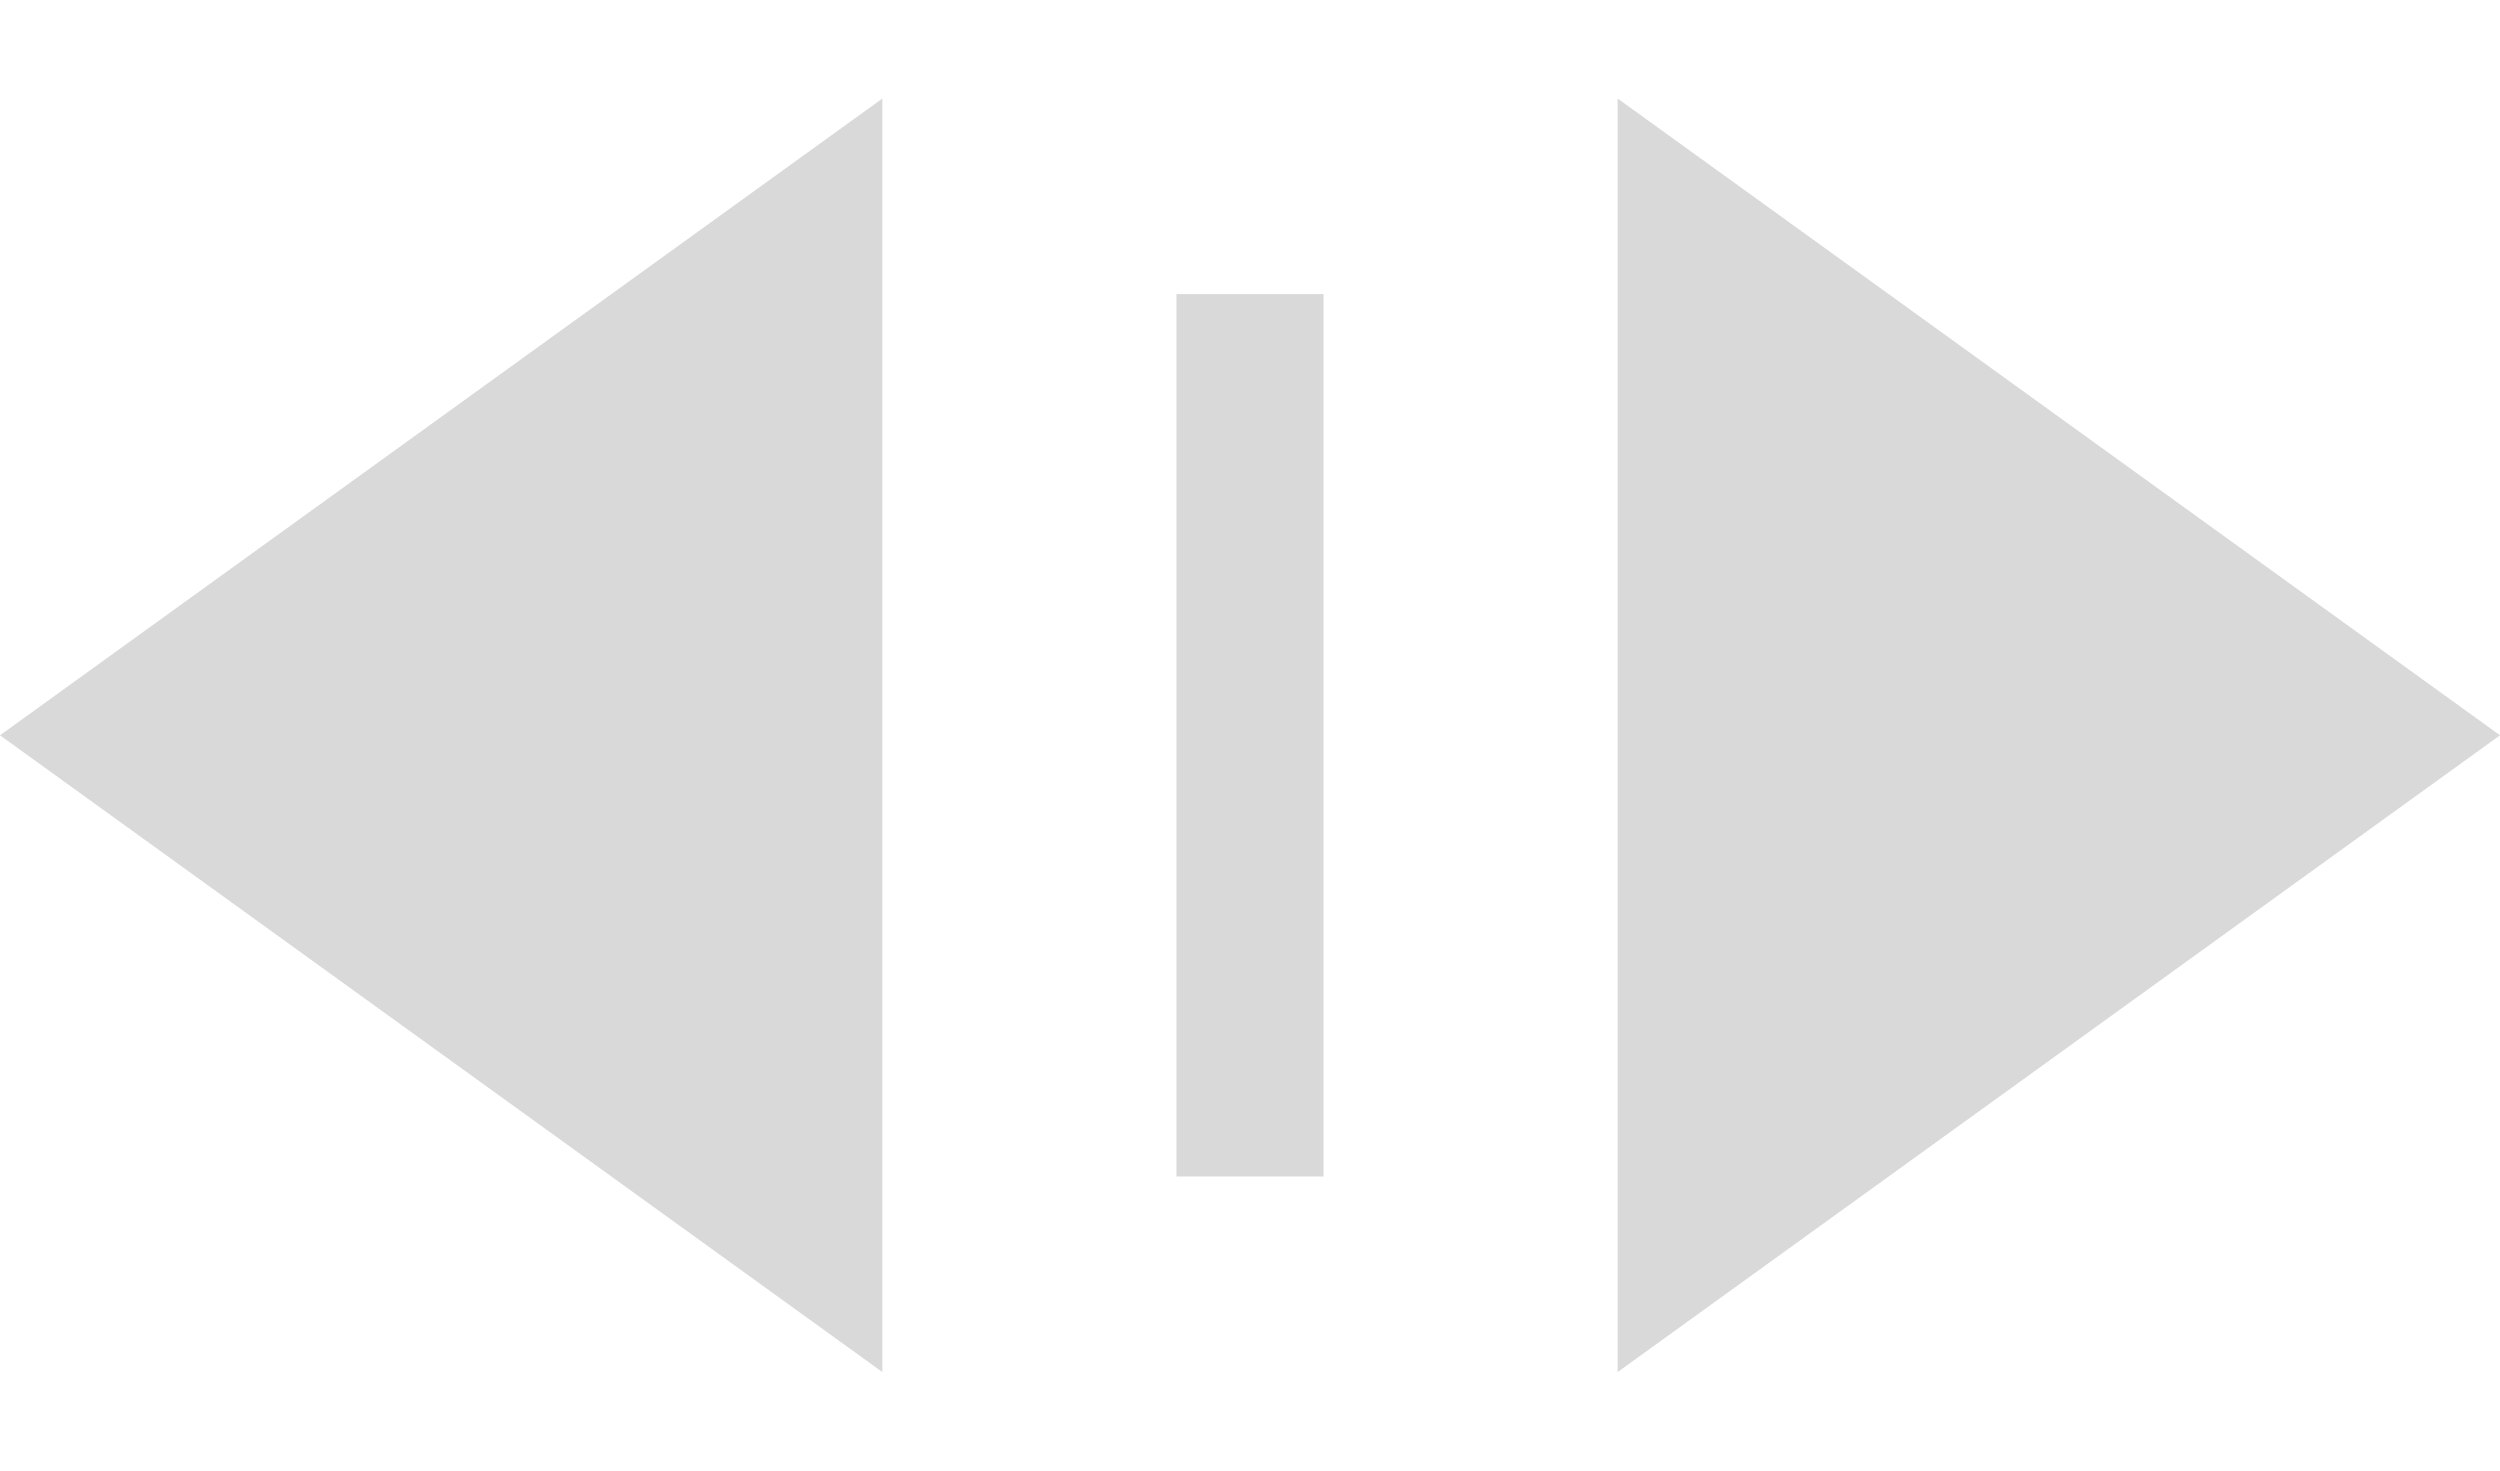<svg width="17" height="10" viewBox="0 0 17 10" fill="none" xmlns="http://www.w3.org/2000/svg">
<path d="M17 5L11 9.33V0.67L17 5Z" fill="#D9D9D9"/>
<path d="M0 5L6 0.67L6 9.33L0 5Z" fill="#D9D9D9"/>
<rect x="8" y="8" width="6" height="1" transform="rotate(-90 8 8)" fill="#D9D9D9"/>
</svg>
